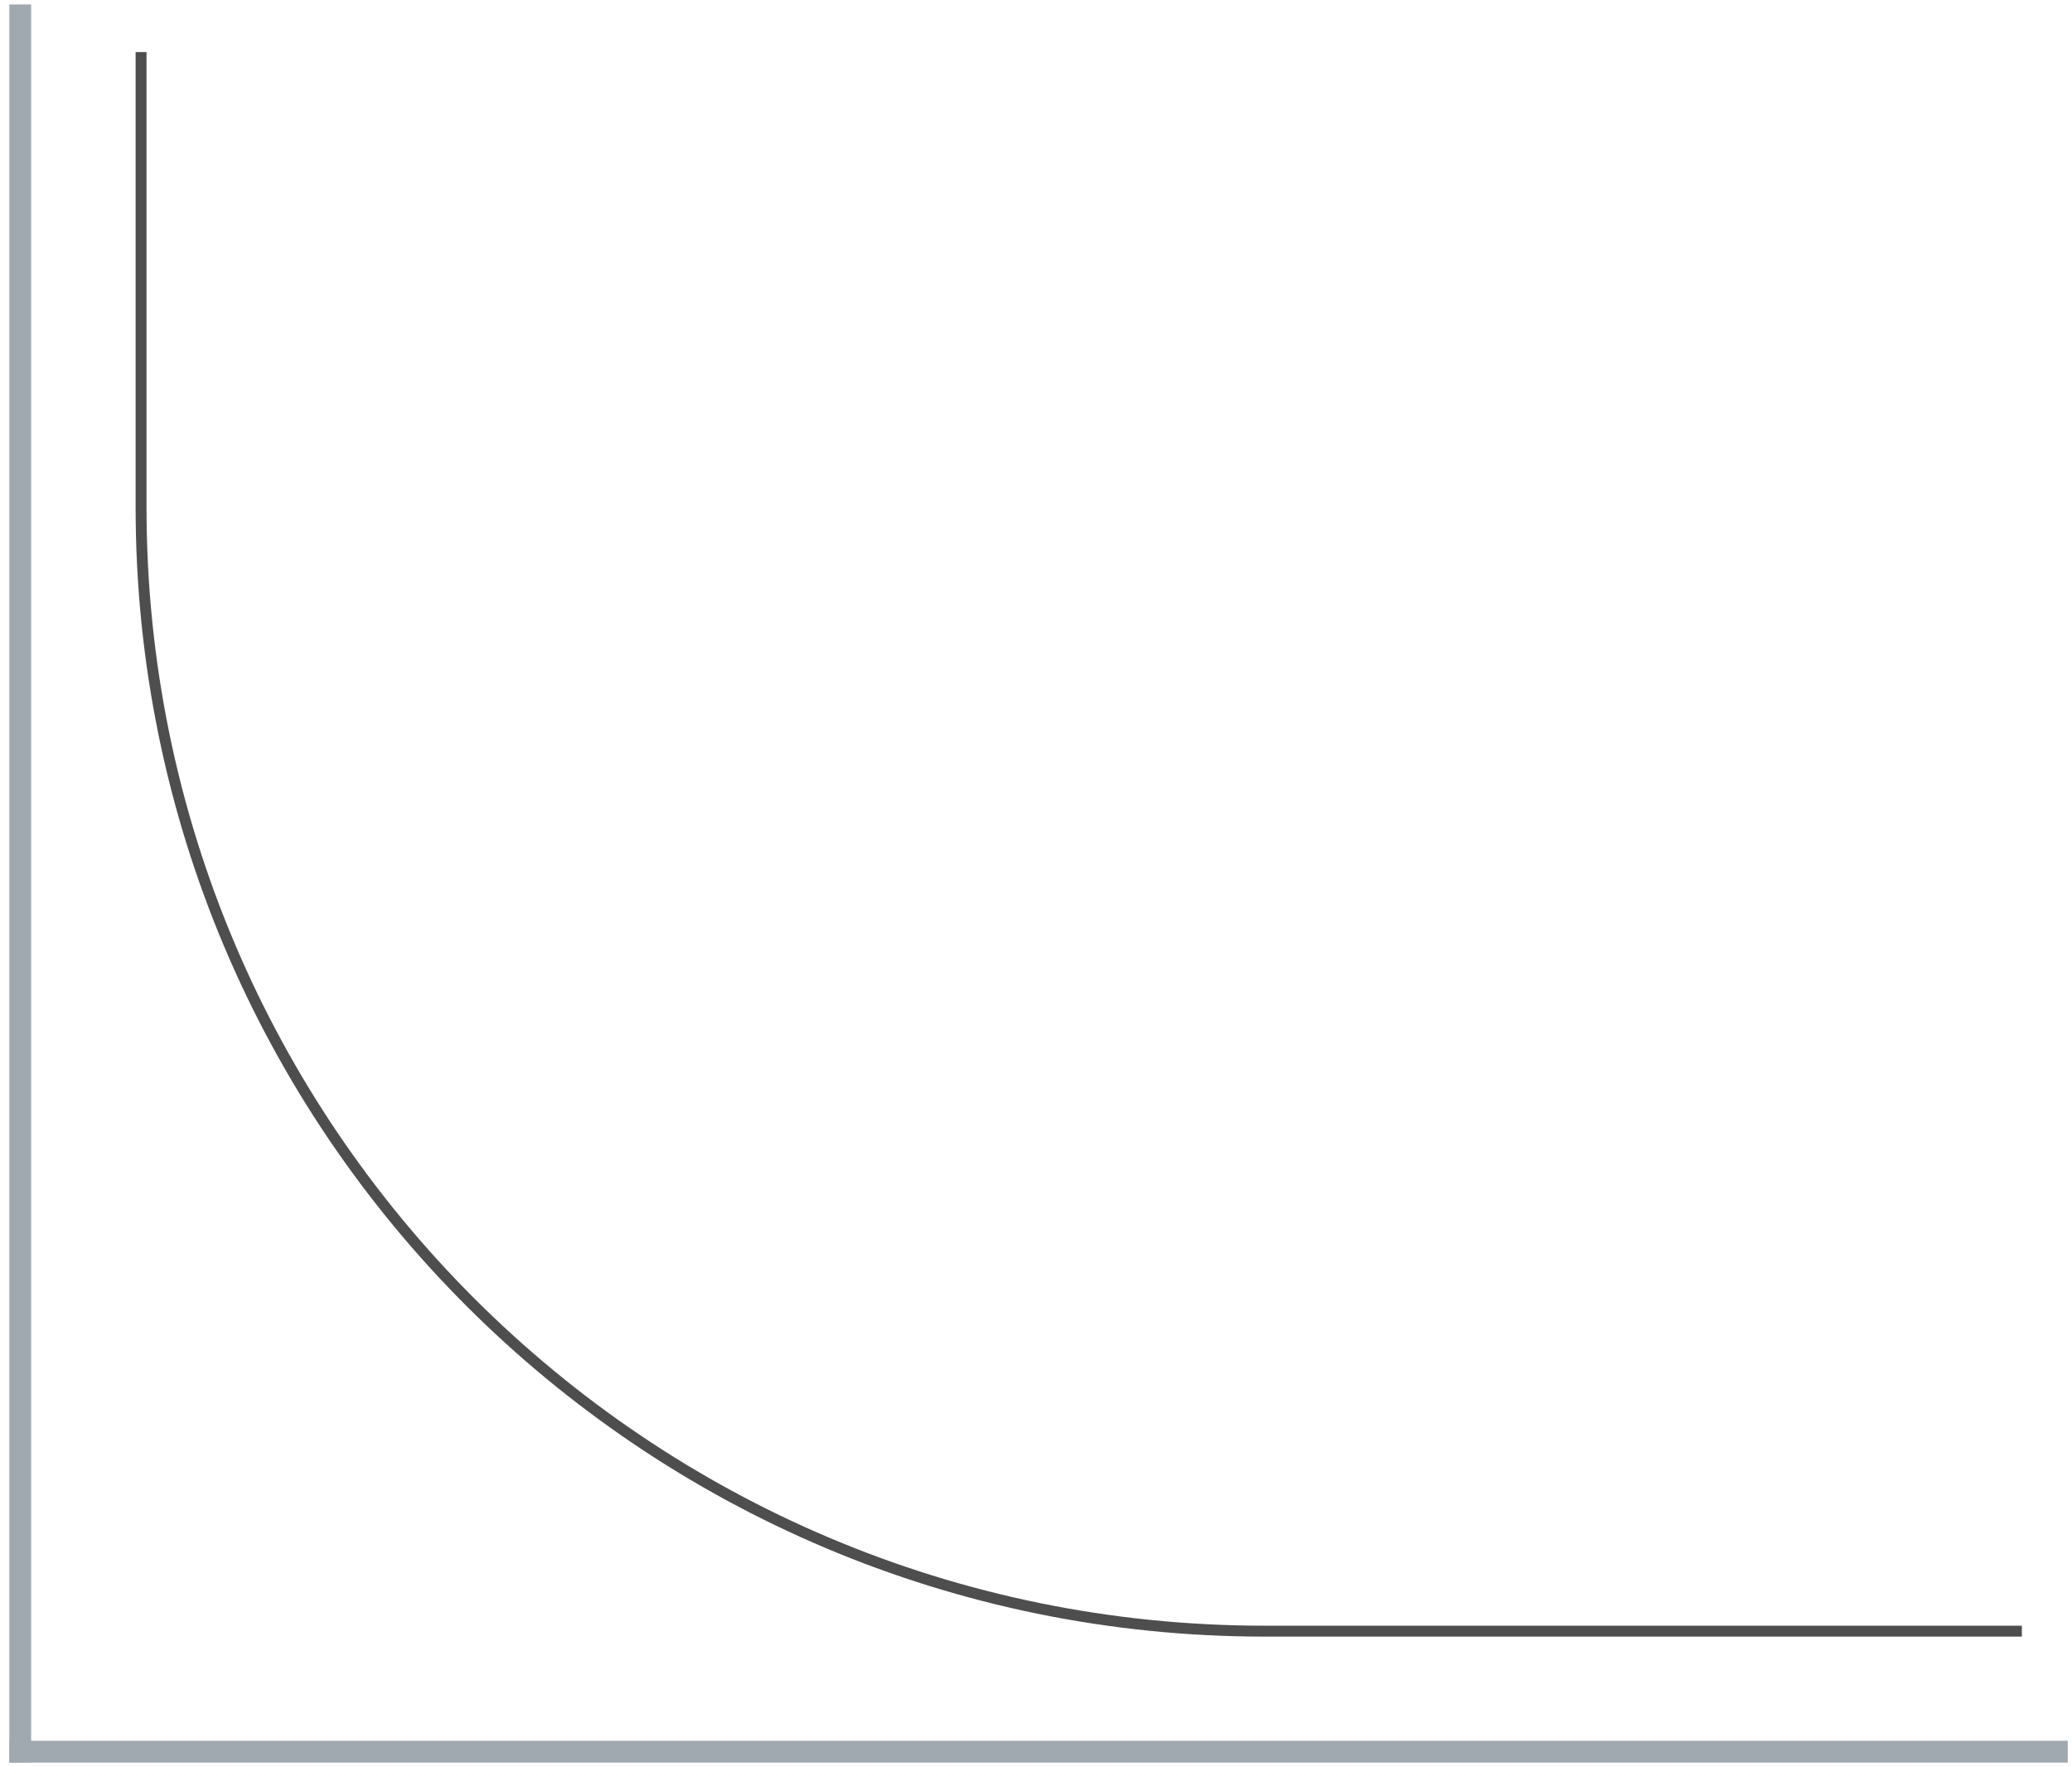 <svg width="190" height="162" viewBox="0 0 190 162" fill="none" xmlns="http://www.w3.org/2000/svg">
<rect x="0.856" y="0.409" width="2" height="161.217" fill="#A1A9B0"/>
<rect x="0.856" y="161.626" width="2" height="188.755" transform="rotate(-90 0.856 161.626)" fill="#A1A9B0"/>
<path d="M12.936 4.771V46.533V46.533C12.936 103.442 59.069 149.575 115.978 149.575H129.422H185.402" stroke="#4E4E4E"/>
</svg>
